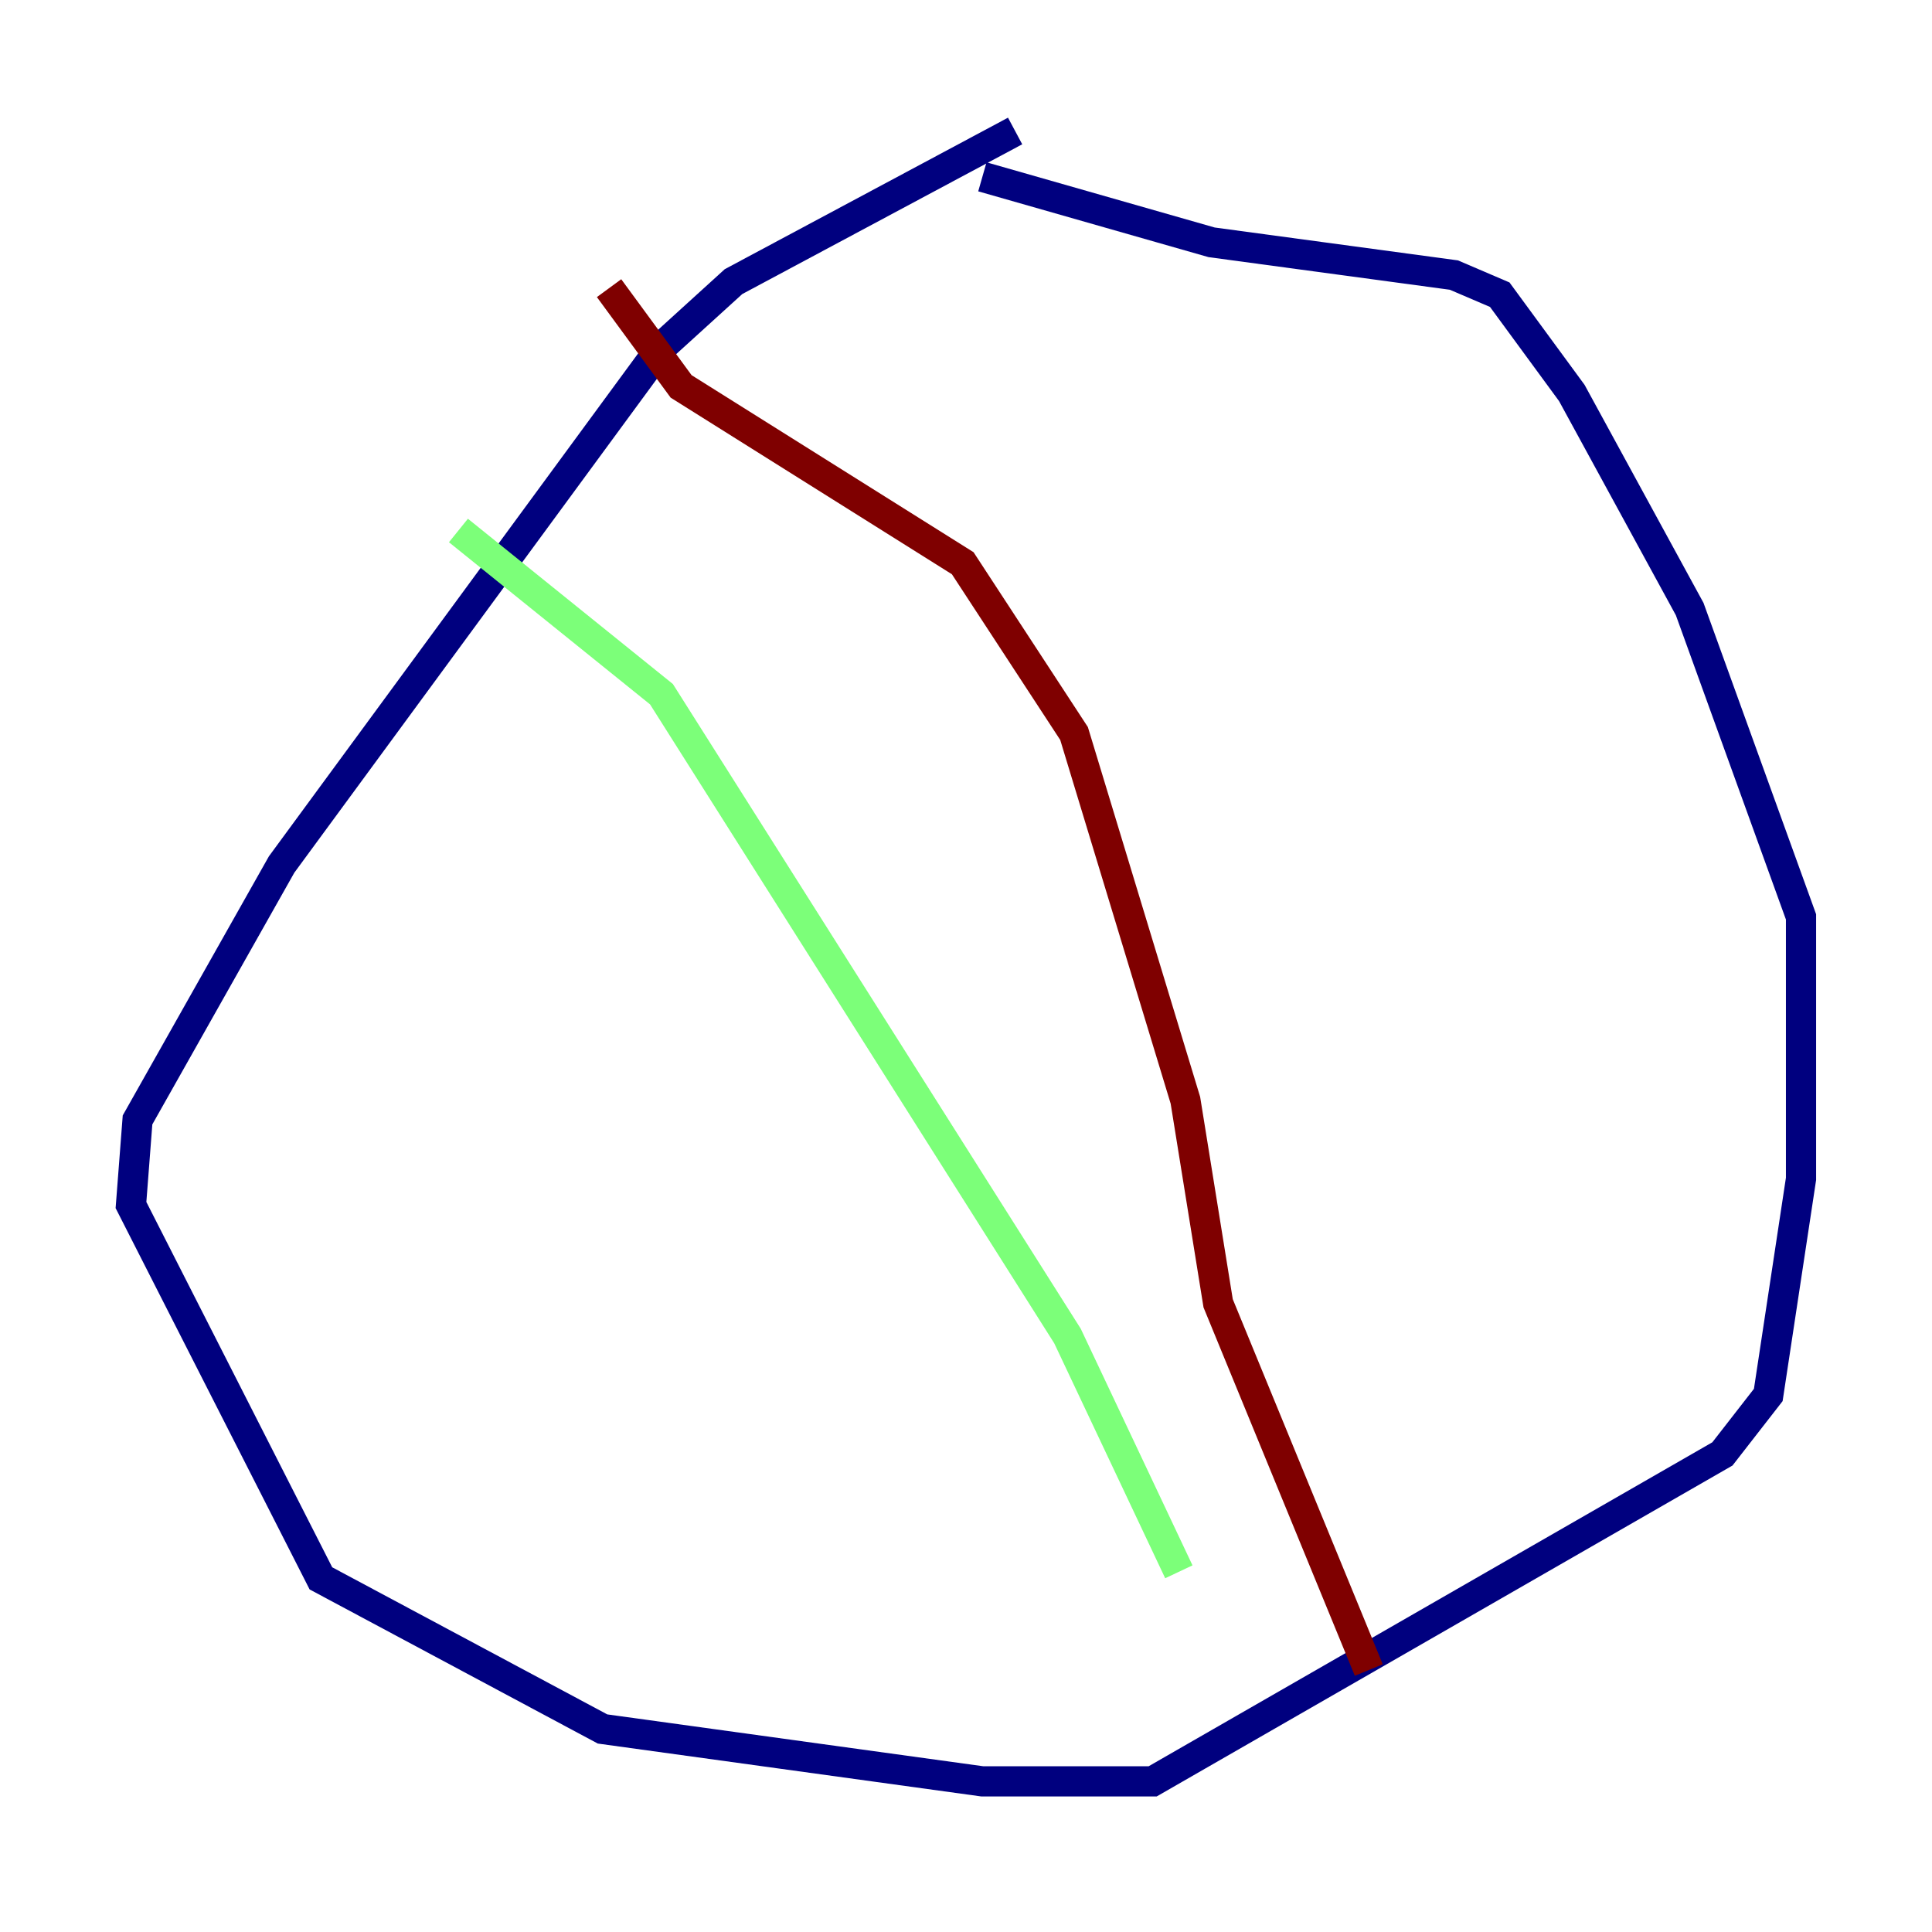 <?xml version="1.0" encoding="utf-8" ?>
<svg baseProfile="tiny" height="128" version="1.2" viewBox="0,0,128,128" width="128" xmlns="http://www.w3.org/2000/svg" xmlns:ev="http://www.w3.org/2001/xml-events" xmlns:xlink="http://www.w3.org/1999/xlink"><defs /><polyline fill="none" points="67.254,8.678 48.597,18.658 43.824,22.997 18.658,57.275 9.112,74.197 8.678,79.837 21.261,104.57 39.919,114.549 65.085,118.02 76.366,118.02 114.115,96.325 117.153,92.42 119.322,78.102 119.322,60.746 111.946,40.352 104.136,26.034 99.363,19.525 96.325,18.224 80.271,16.054 65.085,11.715" stroke="#00007f" stroke-width="2" /><polyline fill="none" points="30.373,35.146 43.824,45.993 70.725,88.515 78.102,104.136" stroke="#7cff79" stroke-width="2" /><polyline fill="none" points="40.352,19.091 45.125,25.6 63.783,37.315 71.159,48.597 78.536,72.895 80.705,86.346 90.685,110.644" stroke="#7f0000" stroke-width="2" /></svg>